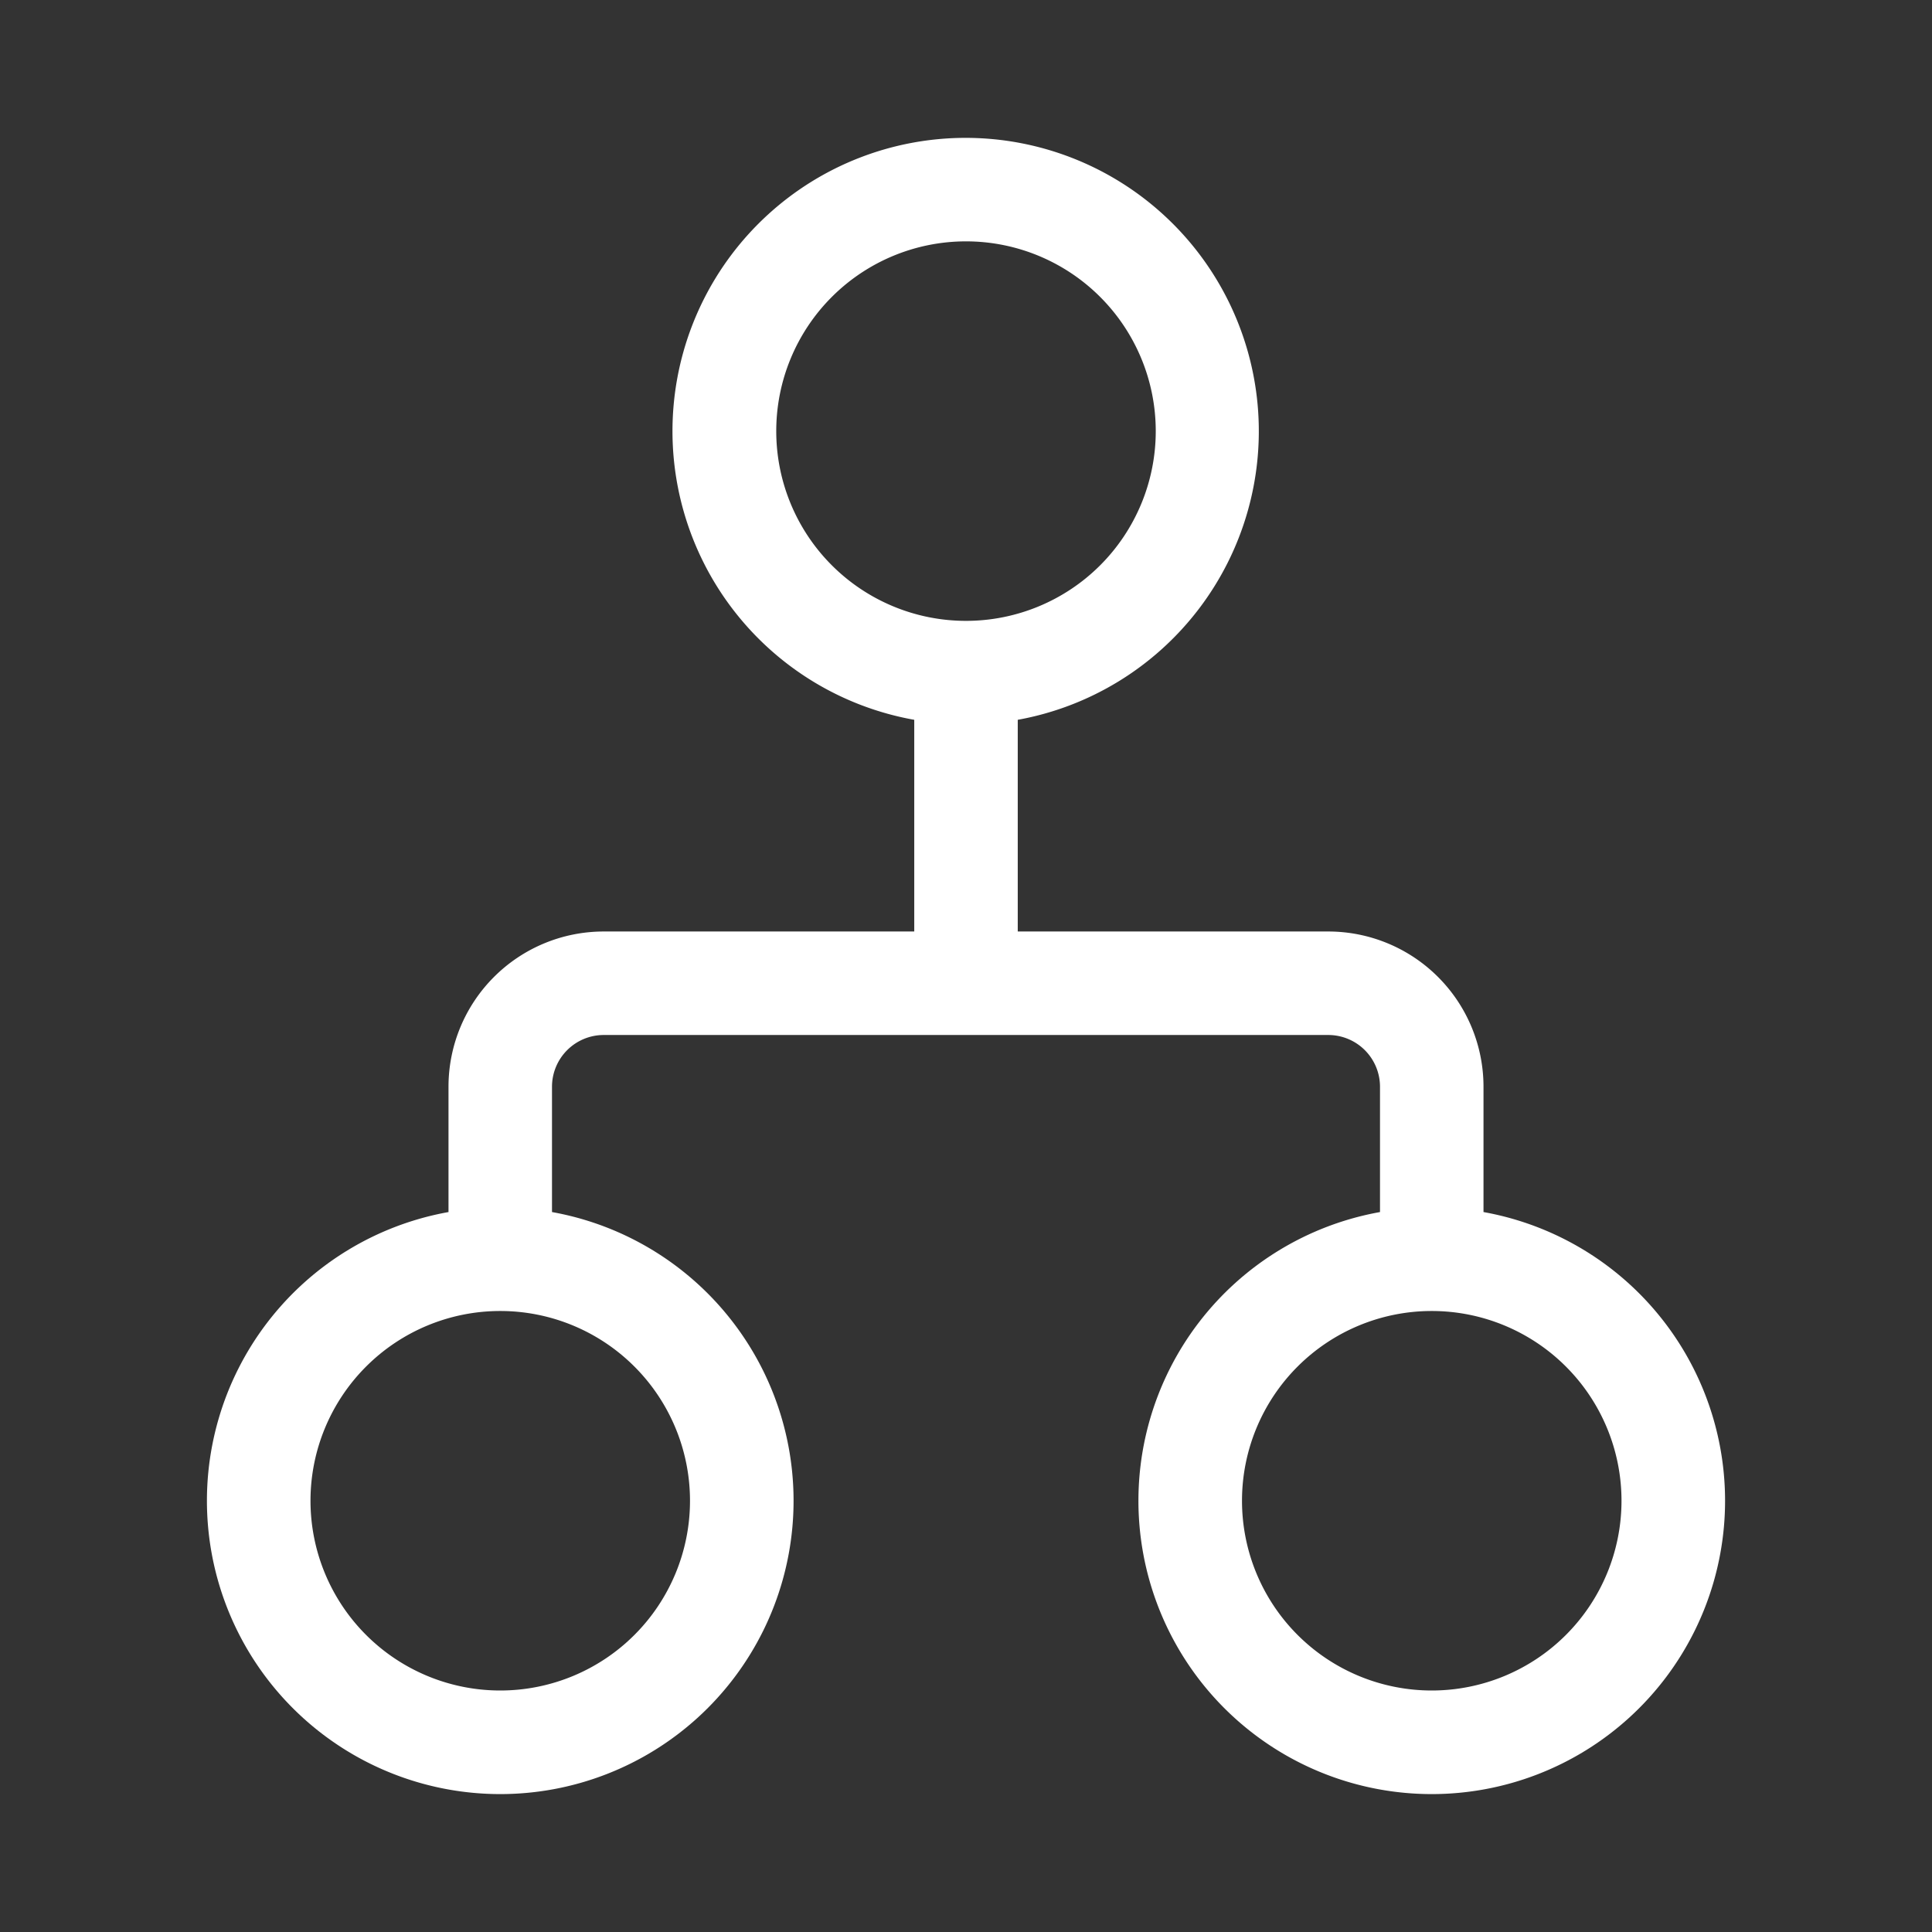 <svg xmlns="http://www.w3.org/2000/svg" width="1em" height="1em" viewBox="0 0 28 28"><rect x="0" y="0" width="28" height="28" fill="#333333" stroke="none"/><path fill="white" d="M14 1.998a4.25 4.25 0 0 0-.75 8.434V13.5h-4.5a2.25 2.25 0 0 0-2.25 2.25v1.816a4.251 4.251 0 1 0 1.5 0V15.75a.75.75 0 0 1 .75-.75h10.5a.75.75 0 0 1 .75.75v1.816a4.251 4.251 0 1 0 1.5 0V15.75a2.25 2.25 0 0 0-2.25-2.25h-4.5v-3.068A4.251 4.251 0 0 0 14 1.998Zm-2.75 4.25a2.75 2.75 0 1 1 5.5 0a2.75 2.75 0 0 1-5.5 0ZM4.5 21.75a2.75 2.75 0 1 1 5.5 0a2.75 2.75 0 0 1-5.5 0ZM20.75 19a2.75 2.75 0 1 1 0 5.5a2.75 2.75 0 0 1 0-5.5Z"/></svg>